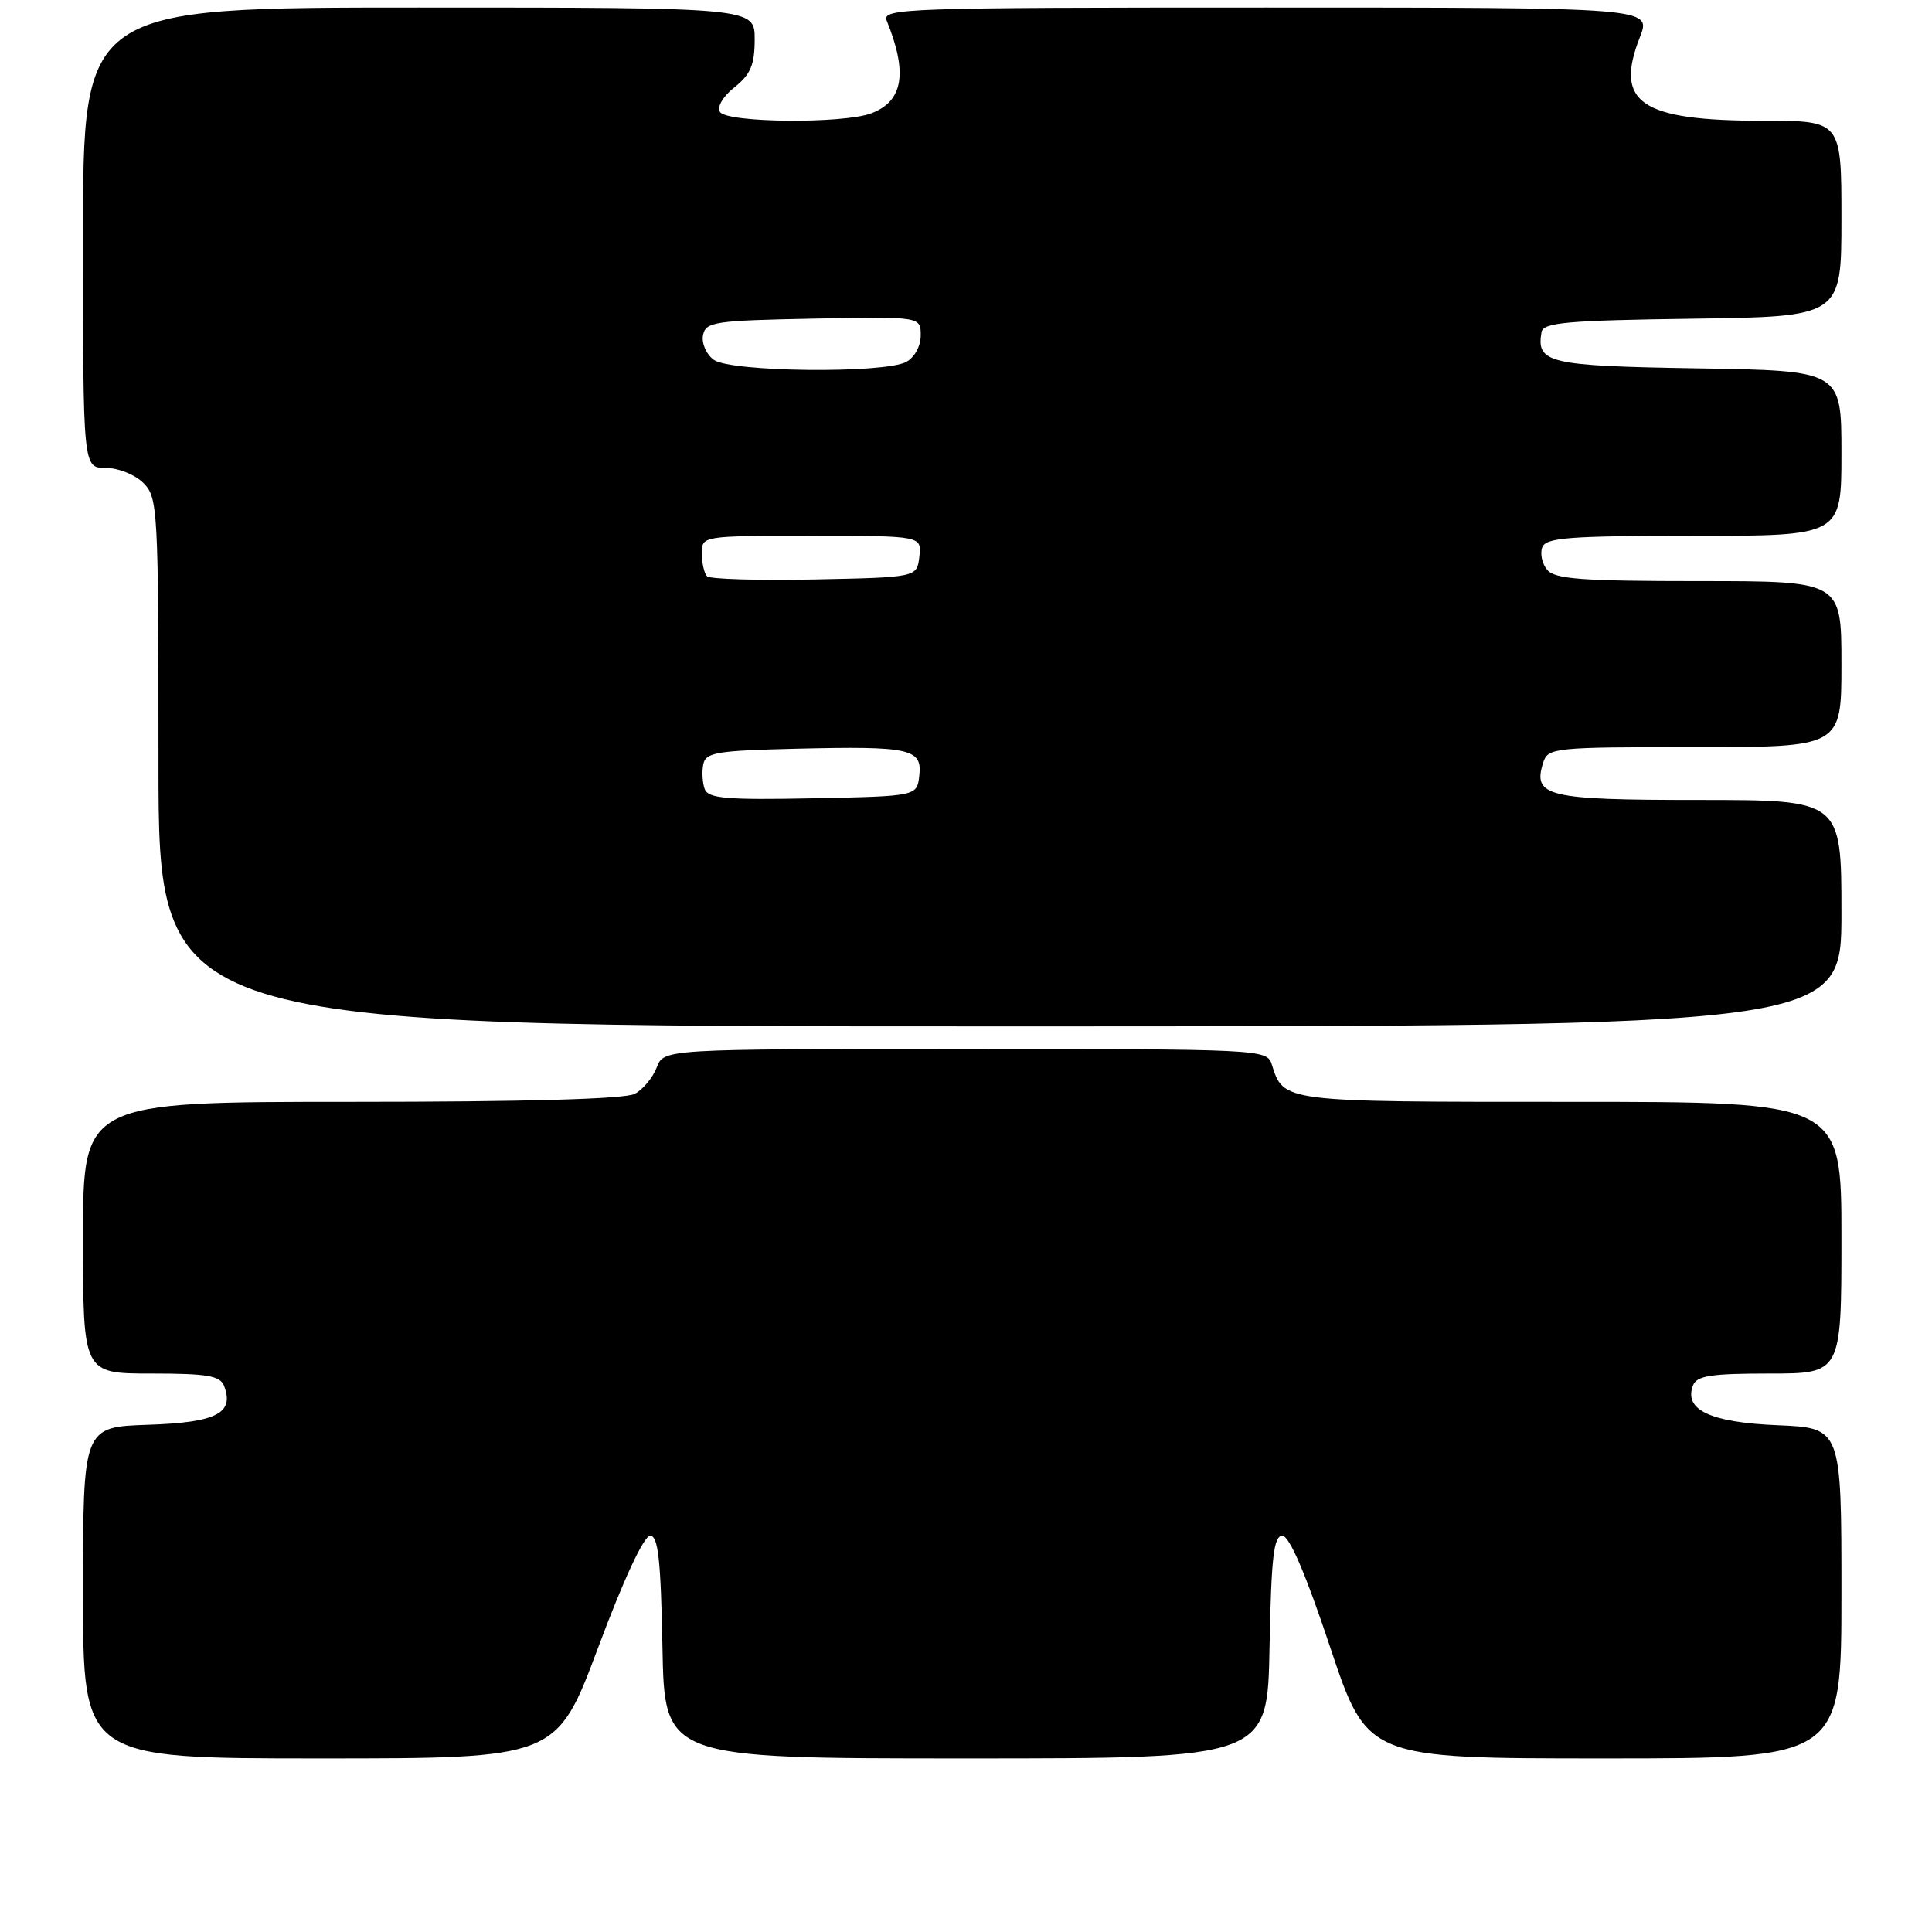 <?xml version="1.0" encoding="UTF-8" standalone="no"?>
<!DOCTYPE svg PUBLIC "-//W3C//DTD SVG 1.1//EN" "http://www.w3.org/Graphics/SVG/1.1/DTD/svg11.dtd" >
<svg xmlns="http://www.w3.org/2000/svg" xmlns:xlink="http://www.w3.org/1999/xlink" version="1.1" viewBox="0 0 256 256">
 <g >
 <path fill="currentColor"
d=" M 79.28 218.25 C 82.65 209.23 85.32 203.50 86.15 203.50 C 87.21 203.50 87.56 206.65 87.78 218.25 C 88.05 233.00 88.05 233.00 128.00 233.00 C 167.95 233.00 167.95 233.00 168.22 218.25 C 168.45 206.32 168.77 203.50 169.92 203.50 C 170.85 203.50 173.00 208.50 176.25 218.25 C 181.17 233.00 181.17 233.00 212.58 233.00 C 244.00 233.00 244.00 233.00 244.00 211.10 C 244.00 189.21 244.00 189.21 235.54 188.85 C 226.62 188.48 223.09 186.82 224.33 183.58 C 224.82 182.29 226.71 182.00 234.47 182.00 C 244.00 182.00 244.00 182.00 244.00 164.00 C 244.00 146.00 244.00 146.00 208.07 146.00 C 169.61 146.00 170.11 146.06 168.50 140.99 C 167.88 139.05 166.95 139.00 127.91 139.00 C 87.95 139.00 87.95 139.00 87.02 141.44 C 86.51 142.78 85.20 144.36 84.11 144.94 C 82.82 145.63 69.72 146.00 46.57 146.00 C 11.00 146.00 11.00 146.00 11.00 164.00 C 11.00 182.00 11.00 182.00 20.03 182.00 C 27.47 182.00 29.17 182.29 29.69 183.64 C 31.08 187.26 28.70 188.49 19.64 188.79 C 11.00 189.08 11.00 189.08 11.00 211.04 C 11.00 233.00 11.00 233.00 42.38 233.00 C 73.76 233.00 73.76 233.00 79.28 218.25 Z  M 244.00 121.00 C 244.00 106.00 244.00 106.00 225.12 106.00 C 204.95 106.00 203.06 105.55 204.48 101.05 C 205.11 99.08 205.86 99.00 224.57 99.00 C 244.00 99.00 244.00 99.00 244.00 88.00 C 244.00 77.00 244.00 77.00 225.12 77.00 C 209.63 77.00 206.02 76.73 205.01 75.51 C 204.33 74.69 204.04 73.34 204.36 72.51 C 204.85 71.23 207.96 71.00 224.47 71.00 C 244.00 71.00 244.00 71.00 244.00 60.06 C 244.00 49.12 244.00 49.12 224.96 48.81 C 205.14 48.49 203.55 48.12 204.26 44.00 C 204.48 42.74 207.65 42.46 224.26 42.23 C 244.00 41.96 244.00 41.96 244.00 28.98 C 244.00 16.00 244.00 16.00 233.65 16.00 C 217.38 16.00 213.88 13.63 217.29 4.93 C 218.84 1.00 218.84 1.00 167.81 1.00 C 119.61 1.00 116.83 1.10 117.50 2.75 C 120.30 9.65 119.68 13.41 115.46 15.01 C 111.76 16.42 96.29 16.28 95.40 14.83 C 94.98 14.16 95.79 12.78 97.34 11.55 C 99.46 9.85 100.00 8.58 100.00 5.21 C 100.00 1.00 100.00 1.00 55.50 1.00 C 11.00 1.00 11.00 1.00 11.00 31.50 C 11.00 62.00 11.00 62.00 14.00 62.00 C 15.67 62.00 17.89 62.89 19.00 64.00 C 20.92 65.92 21.00 67.33 21.00 101.00 C 21.00 136.00 21.00 136.00 132.50 136.00 C 244.00 136.00 244.00 136.00 244.00 121.00 Z  M 93.39 104.59 C 93.08 103.78 92.99 102.30 93.18 101.31 C 93.49 99.70 94.87 99.47 105.51 99.21 C 120.60 98.85 122.23 99.20 121.81 102.78 C 121.50 105.50 121.50 105.50 107.73 105.78 C 96.36 106.01 93.86 105.80 93.39 104.59 Z  M 93.69 76.36 C 93.31 75.98 93.00 74.62 93.00 73.33 C 93.00 71.00 93.00 71.00 107.57 71.00 C 122.13 71.00 122.13 71.00 121.82 73.75 C 121.50 76.50 121.50 76.50 107.94 76.78 C 100.49 76.93 94.08 76.74 93.69 76.36 Z  M 94.58 47.68 C 93.59 46.96 92.95 45.50 93.15 44.43 C 93.50 42.65 94.60 42.48 107.76 42.22 C 122.00 41.95 122.00 41.95 122.00 44.44 C 122.00 45.88 121.18 47.37 120.07 47.96 C 117.16 49.52 96.79 49.30 94.58 47.68 Z "/>
</g>
</svg>